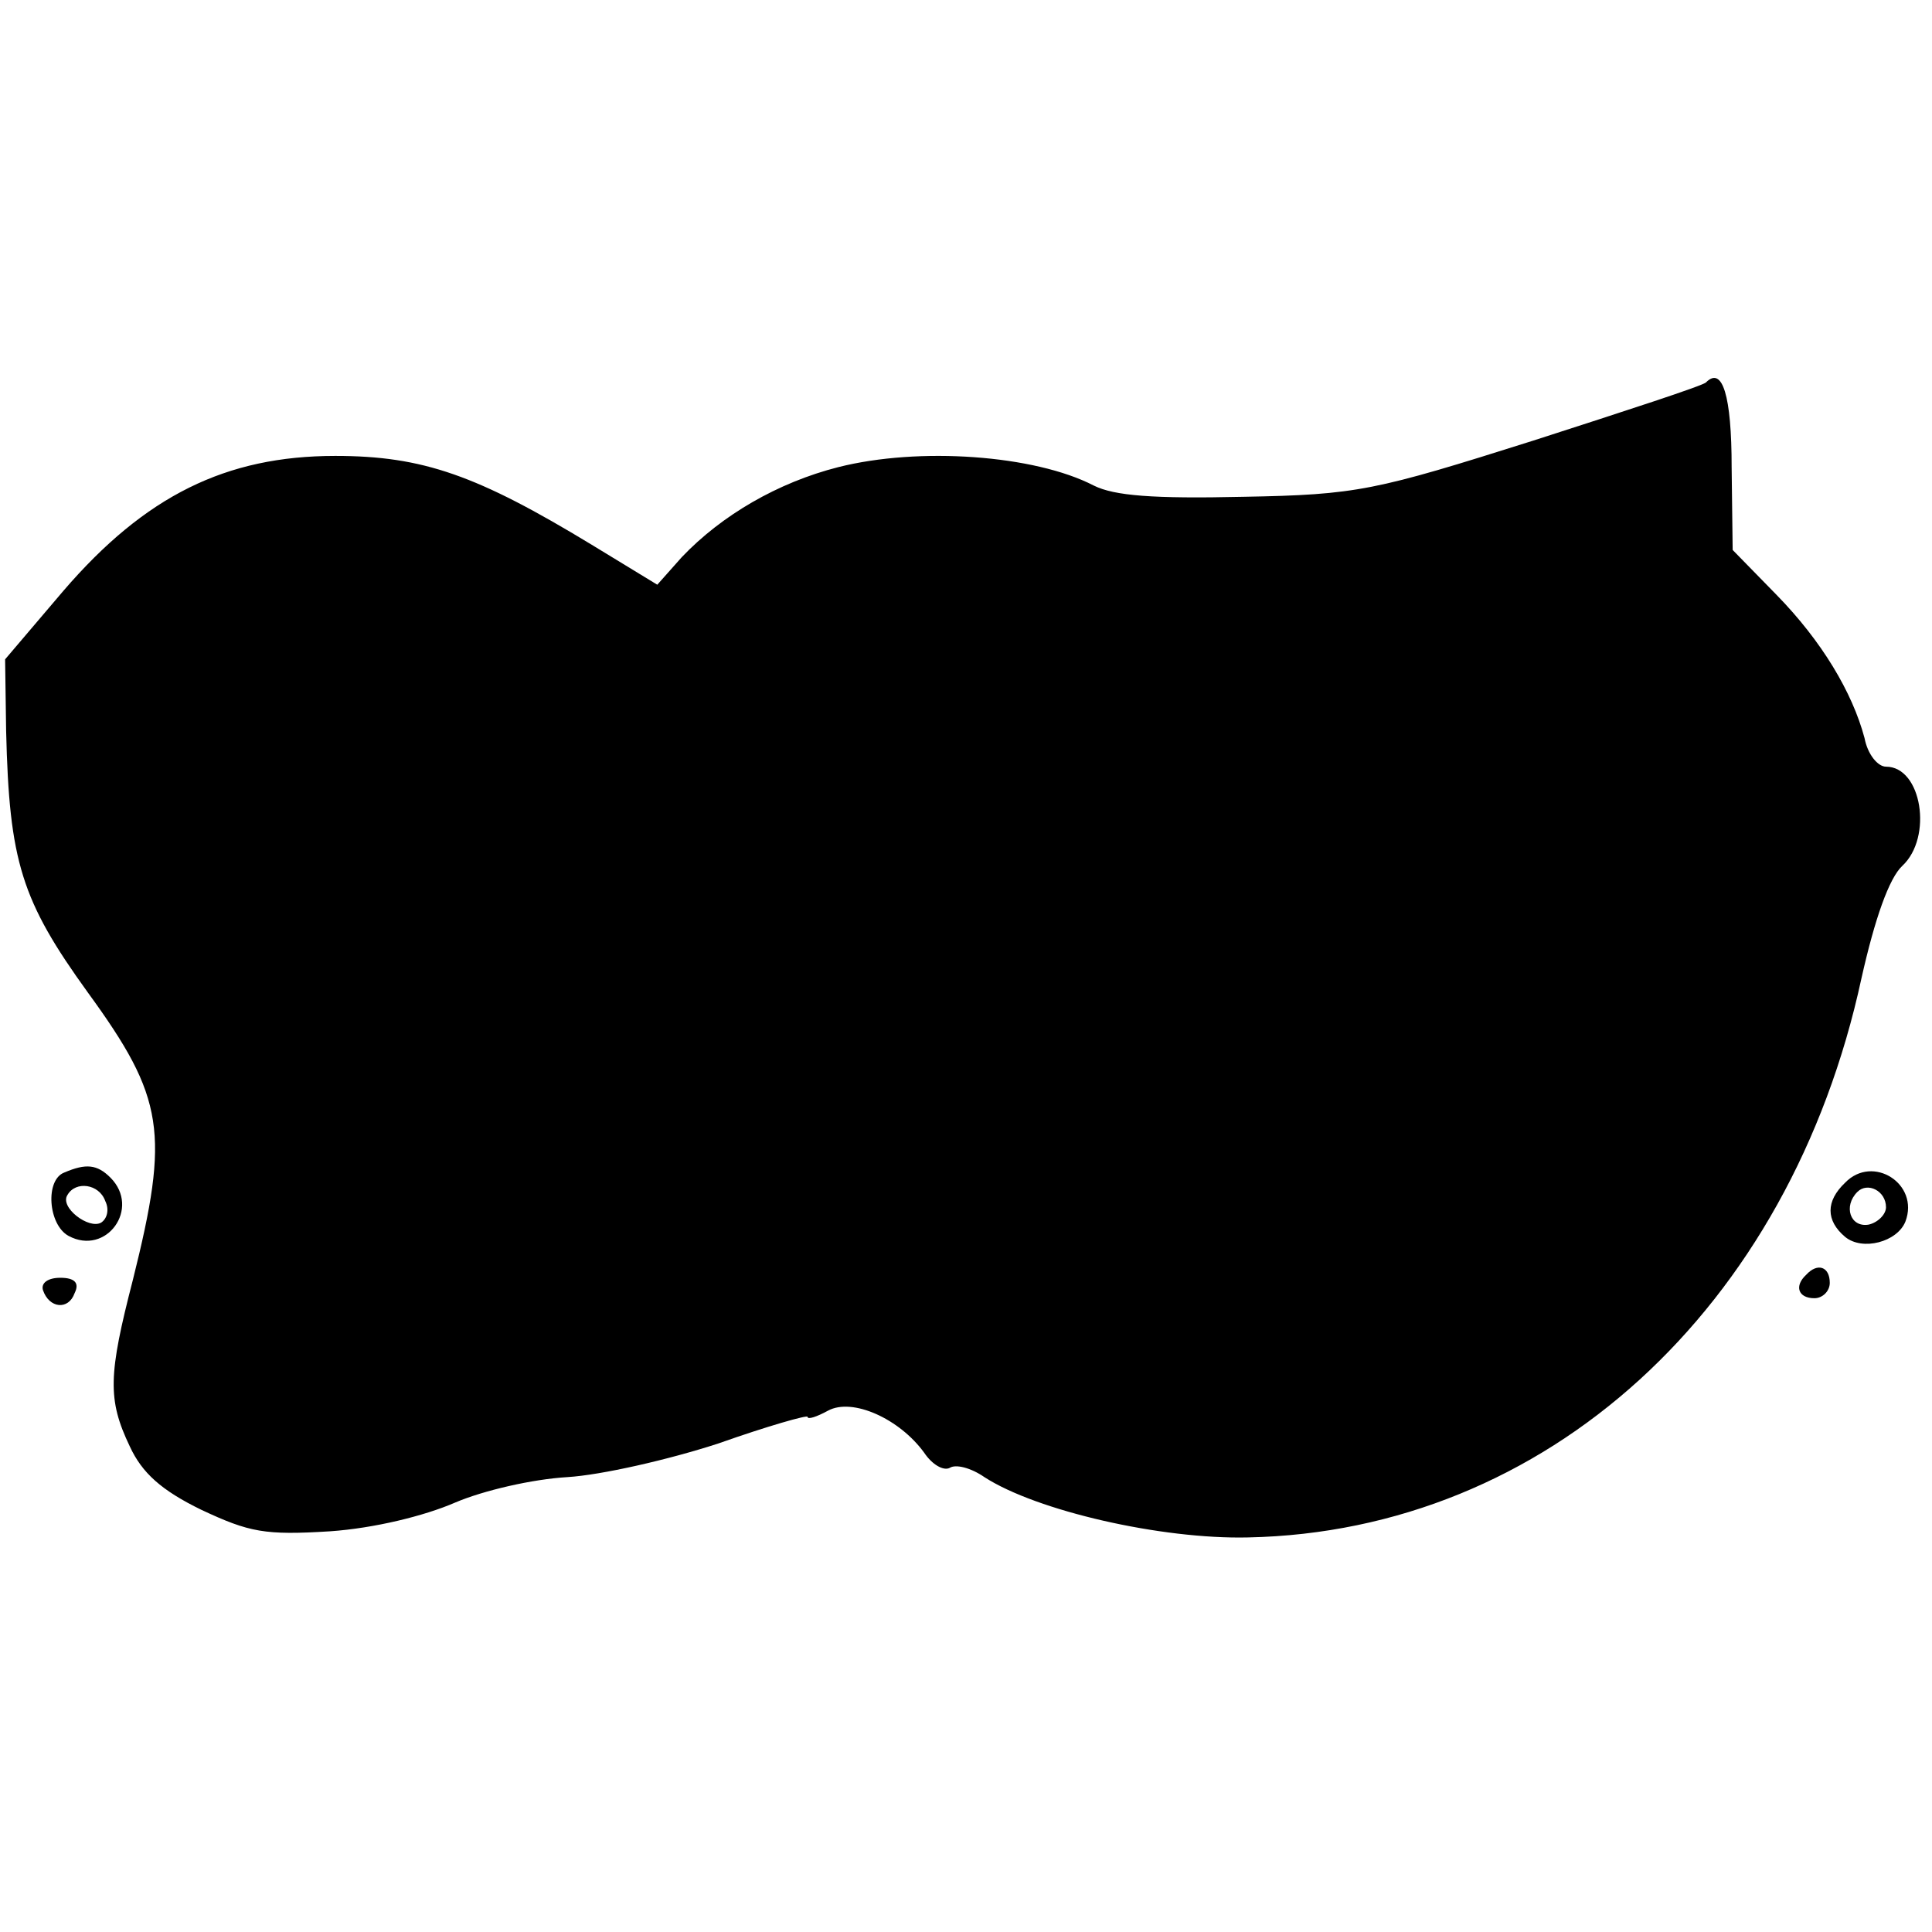 <?xml version="1.0" standalone="no"?>
<!DOCTYPE svg PUBLIC "-//W3C//DTD SVG 20010904//EN"
 "http://www.w3.org/TR/2001/REC-SVG-20010904/DTD/svg10.dtd">
<svg version="1.0" xmlns="http://www.w3.org/2000/svg"
 width="189pt" height="189pt" viewBox="0 0 189 189"
 preserveAspectRatio="xMidYMid meet">
<g transform="translate(0,189) scale(0.1,-0.1)"
fill="#000000" stroke="none">
<path d="M1669 1516 c-2 -3 -79 -28 -169 -57 -155 -49 -172 -53 -284 -55 -88
-2 -126 1 -146 11 -58 30 -171 38 -250 18 -59 -15 -114 -47 -153 -88 l-24 -27
-64 39 c-112 68 -165 87 -251 87 -107 0 -186 -39 -266 -132 l-57 -67 1 -70 c3
-128 15 -166 80 -256 75 -103 80 -137 44 -281 -24 -93 -25 -117 -3 -163 12
-26 31 -43 70 -62 47 -22 62 -25 126 -21 43 3 92 15 122 28 28 12 76 23 110
25 33 2 99 17 148 33 48 17 87 28 87 26 0 -3 9 0 20 6 24 13 70 -8 94 -41 8
-12 19 -18 25 -15 6 4 21 0 34 -9 51 -33 173 -61 258 -59 291 6 530 223 600
547 13 58 27 98 40 110 30 28 19 97 -16 97 -8 0 -18 12 -21 28 -12 45 -42 95
-86 140 l-43 44 -1 81 c0 70 -9 99 -25 83z"/>
<path d="M63 743 c-19 -7 -16 -51 4 -62 37 -20 71 27 41 57 -13 13 -24 14 -45
5z m40 -28 c4 -8 2 -17 -4 -21 -12 -7 -41 15 -33 27 8 14 31 11 37 -6z"/>
<path d="M1805 733 c-19 -18 -19 -37 0 -53 17 -14 51 -5 59 15 14 37 -32 66
-59 38z m40 -24 c0 -7 -8 -15 -17 -17 -18 -3 -25 18 -11 32 10 10 28 1 28 -15z"/>
<path d="M1767 643 c-12 -11 -8 -23 8 -23 8 0 15 7 15 15 0 16 -12 20 -23 8z"/>
<path d="M42 628 c6 -18 25 -20 31 -3 5 10 0 15 -14 15 -12 0 -19 -5 -17 -12z"/>
</g>
</svg>
